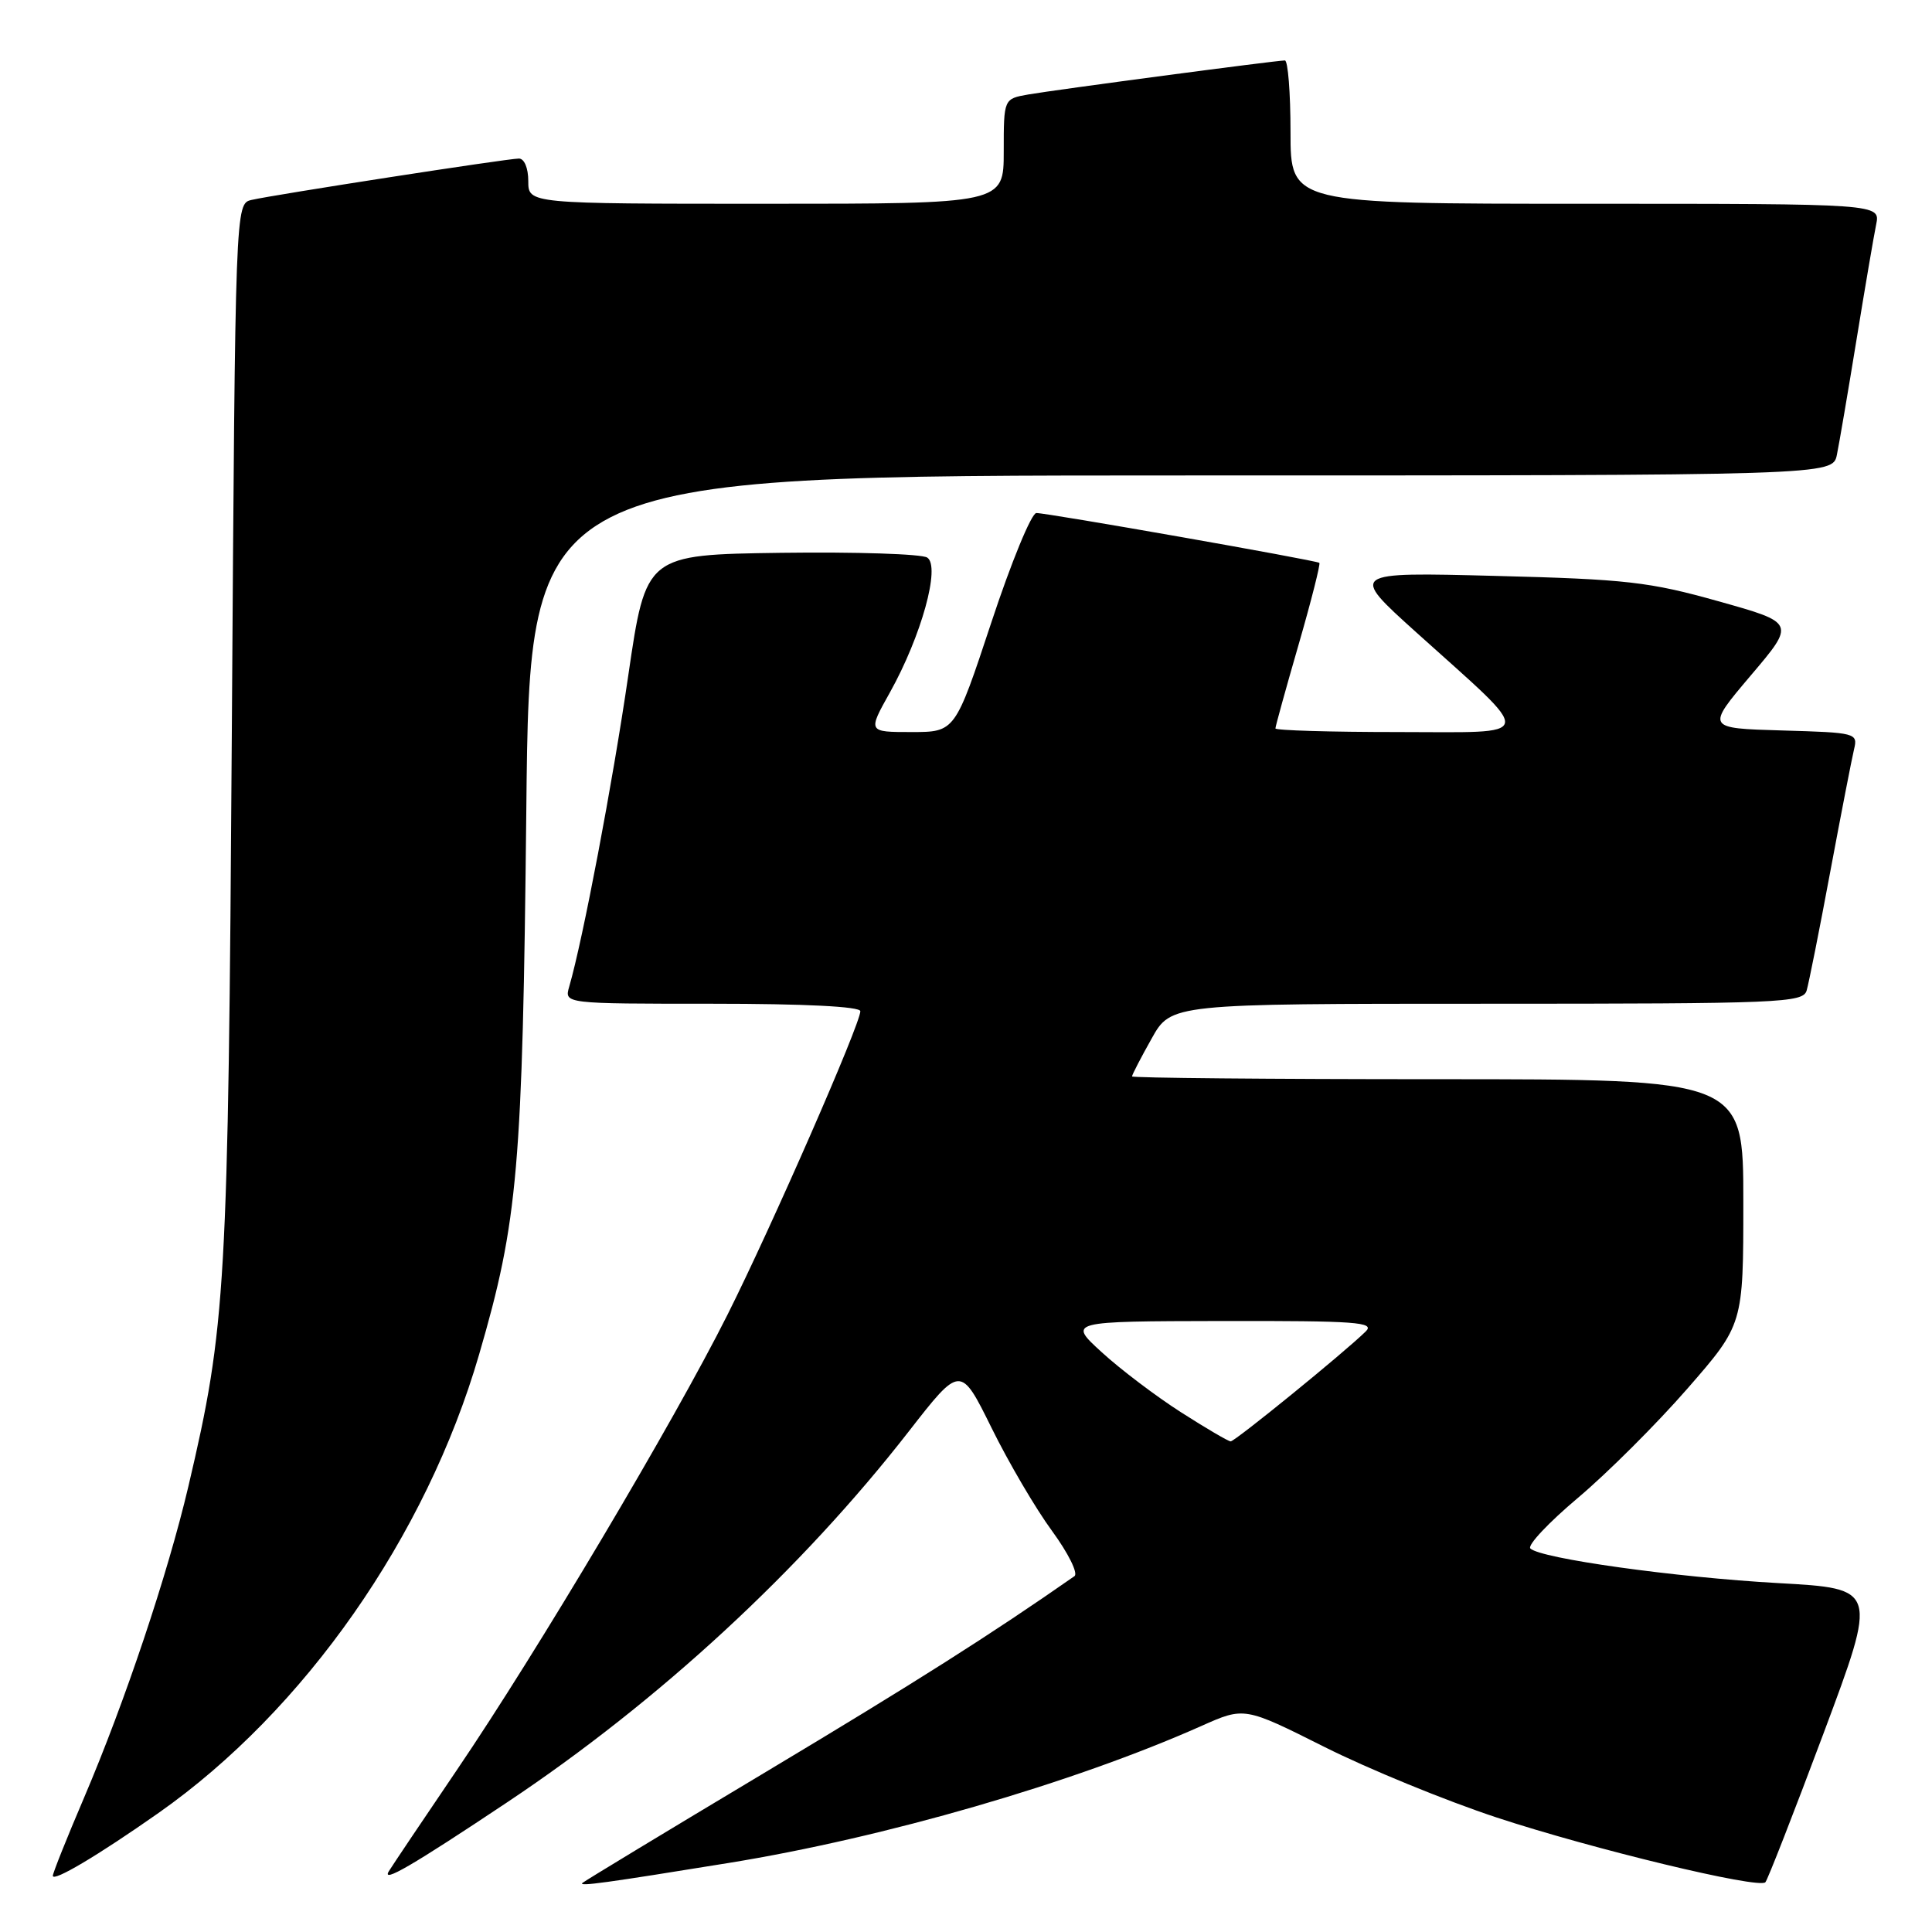 <?xml version="1.0" encoding="UTF-8" standalone="no"?>
<!DOCTYPE svg PUBLIC "-//W3C//DTD SVG 1.1//EN" "http://www.w3.org/Graphics/SVG/1.1/DTD/svg11.dtd" >
<svg xmlns="http://www.w3.org/2000/svg" xmlns:xlink="http://www.w3.org/1999/xlink" version="1.1" viewBox="0 0 256 256">
 <g >
 <path fill="currentColor"
d=" M 96.50 246.86 C 117.20 243.51 142.21 236.26 159.19 228.70 C 164.89 226.16 164.89 226.16 175.52 231.49 C 181.36 234.42 191.62 238.62 198.32 240.83 C 210.97 245.00 233.02 250.32 233.92 249.41 C 234.20 249.13 237.67 240.26 241.62 229.70 C 248.80 210.50 248.80 210.50 235.65 209.77 C 222.01 209.01 204.11 206.51 202.78 205.18 C 202.36 204.76 205.20 201.74 209.10 198.46 C 212.99 195.18 219.51 188.68 223.59 184.00 C 231.00 175.50 231.00 175.50 231.00 159.25 C 231.00 143.00 231.00 143.00 190.50 143.00 C 168.22 143.00 150.00 142.83 150.00 142.63 C 150.00 142.42 151.16 140.17 152.59 137.63 C 155.17 133.00 155.17 133.00 197.02 133.00 C 236.01 133.00 238.90 132.88 239.39 131.25 C 239.67 130.29 241.09 123.20 242.52 115.50 C 243.96 107.80 245.38 100.50 245.67 99.29 C 246.19 97.13 245.95 97.07 236.13 96.79 C 226.06 96.50 226.06 96.50 231.98 89.51 C 237.91 82.53 237.91 82.53 227.70 79.67 C 218.55 77.10 215.52 76.75 198.15 76.31 C 178.81 75.81 178.81 75.81 187.65 83.78 C 203.64 98.18 203.86 97.00 185.17 97.00 C 176.28 97.00 169.00 96.78 169.00 96.52 C 169.00 96.26 170.38 91.26 172.07 85.42 C 173.76 79.58 174.99 74.70 174.82 74.58 C 174.33 74.23 138.66 67.95 137.32 67.98 C 136.67 67.99 133.98 74.53 131.35 82.50 C 126.55 97.00 126.55 97.00 120.77 97.00 C 114.98 97.00 114.98 97.00 117.92 91.75 C 122.09 84.27 124.65 75.03 122.86 73.88 C 122.11 73.40 113.42 73.12 103.54 73.25 C 85.59 73.50 85.59 73.50 83.25 89.50 C 81.18 103.73 77.23 124.53 75.42 130.75 C 74.77 133.00 74.77 133.00 94.38 133.00 C 106.61 133.00 114.00 133.37 114.00 133.99 C 114.00 135.69 102.24 162.56 96.38 174.24 C 89.28 188.40 71.16 218.89 60.56 234.50 C 56.08 241.10 52.02 247.15 51.53 247.94 C 50.51 249.60 54.62 247.21 67.24 238.79 C 87.31 225.41 106.15 208.00 120.41 189.68 C 127.27 180.87 127.27 180.87 131.39 189.21 C 133.65 193.80 137.26 199.95 139.41 202.87 C 141.55 205.80 142.89 208.49 142.37 208.85 C 131.33 216.56 121.30 222.92 101.53 234.76 C 88.35 242.65 77.38 249.29 77.16 249.51 C 76.68 249.99 80.27 249.49 96.50 246.86 Z  M 21.00 240.23 C 40.35 226.64 56.47 203.59 63.48 179.49 C 68.65 161.75 69.24 154.87 69.74 107.25 C 70.19 63.00 70.19 63.00 156.52 63.00 C 242.84 63.00 242.84 63.00 243.40 60.25 C 243.71 58.74 244.88 51.88 246.00 45.00 C 247.12 38.12 248.29 31.26 248.60 29.75 C 249.16 27.00 249.16 27.00 210.08 27.00 C 171.00 27.00 171.00 27.00 171.00 17.50 C 171.00 12.28 170.66 8.00 170.25 8.01 C 169.04 8.02 139.81 11.90 136.25 12.52 C 133.00 13.09 133.00 13.09 133.00 20.05 C 133.00 27.00 133.00 27.00 101.50 27.00 C 70.00 27.00 70.00 27.00 70.00 24.00 C 70.00 22.26 69.47 21.00 68.75 21.01 C 67.17 21.02 36.25 25.81 33.34 26.49 C 31.18 26.99 31.18 26.99 30.72 96.75 C 30.23 170.83 29.96 175.66 24.96 196.96 C 22.22 208.60 16.56 225.50 11.14 238.20 C 8.86 243.53 7.00 248.19 7.00 248.55 C 7.00 249.41 13.00 245.85 21.00 240.23 Z  M 156.50 187.14 C 153.20 185.03 148.47 181.45 146.00 179.19 C 141.50 175.08 141.50 175.08 161.96 175.04 C 179.75 175.01 182.24 175.19 180.96 176.43 C 178.13 179.21 163.64 191.00 163.07 190.99 C 162.76 190.99 159.80 189.25 156.50 187.14 Z "/>
</g>
</svg>